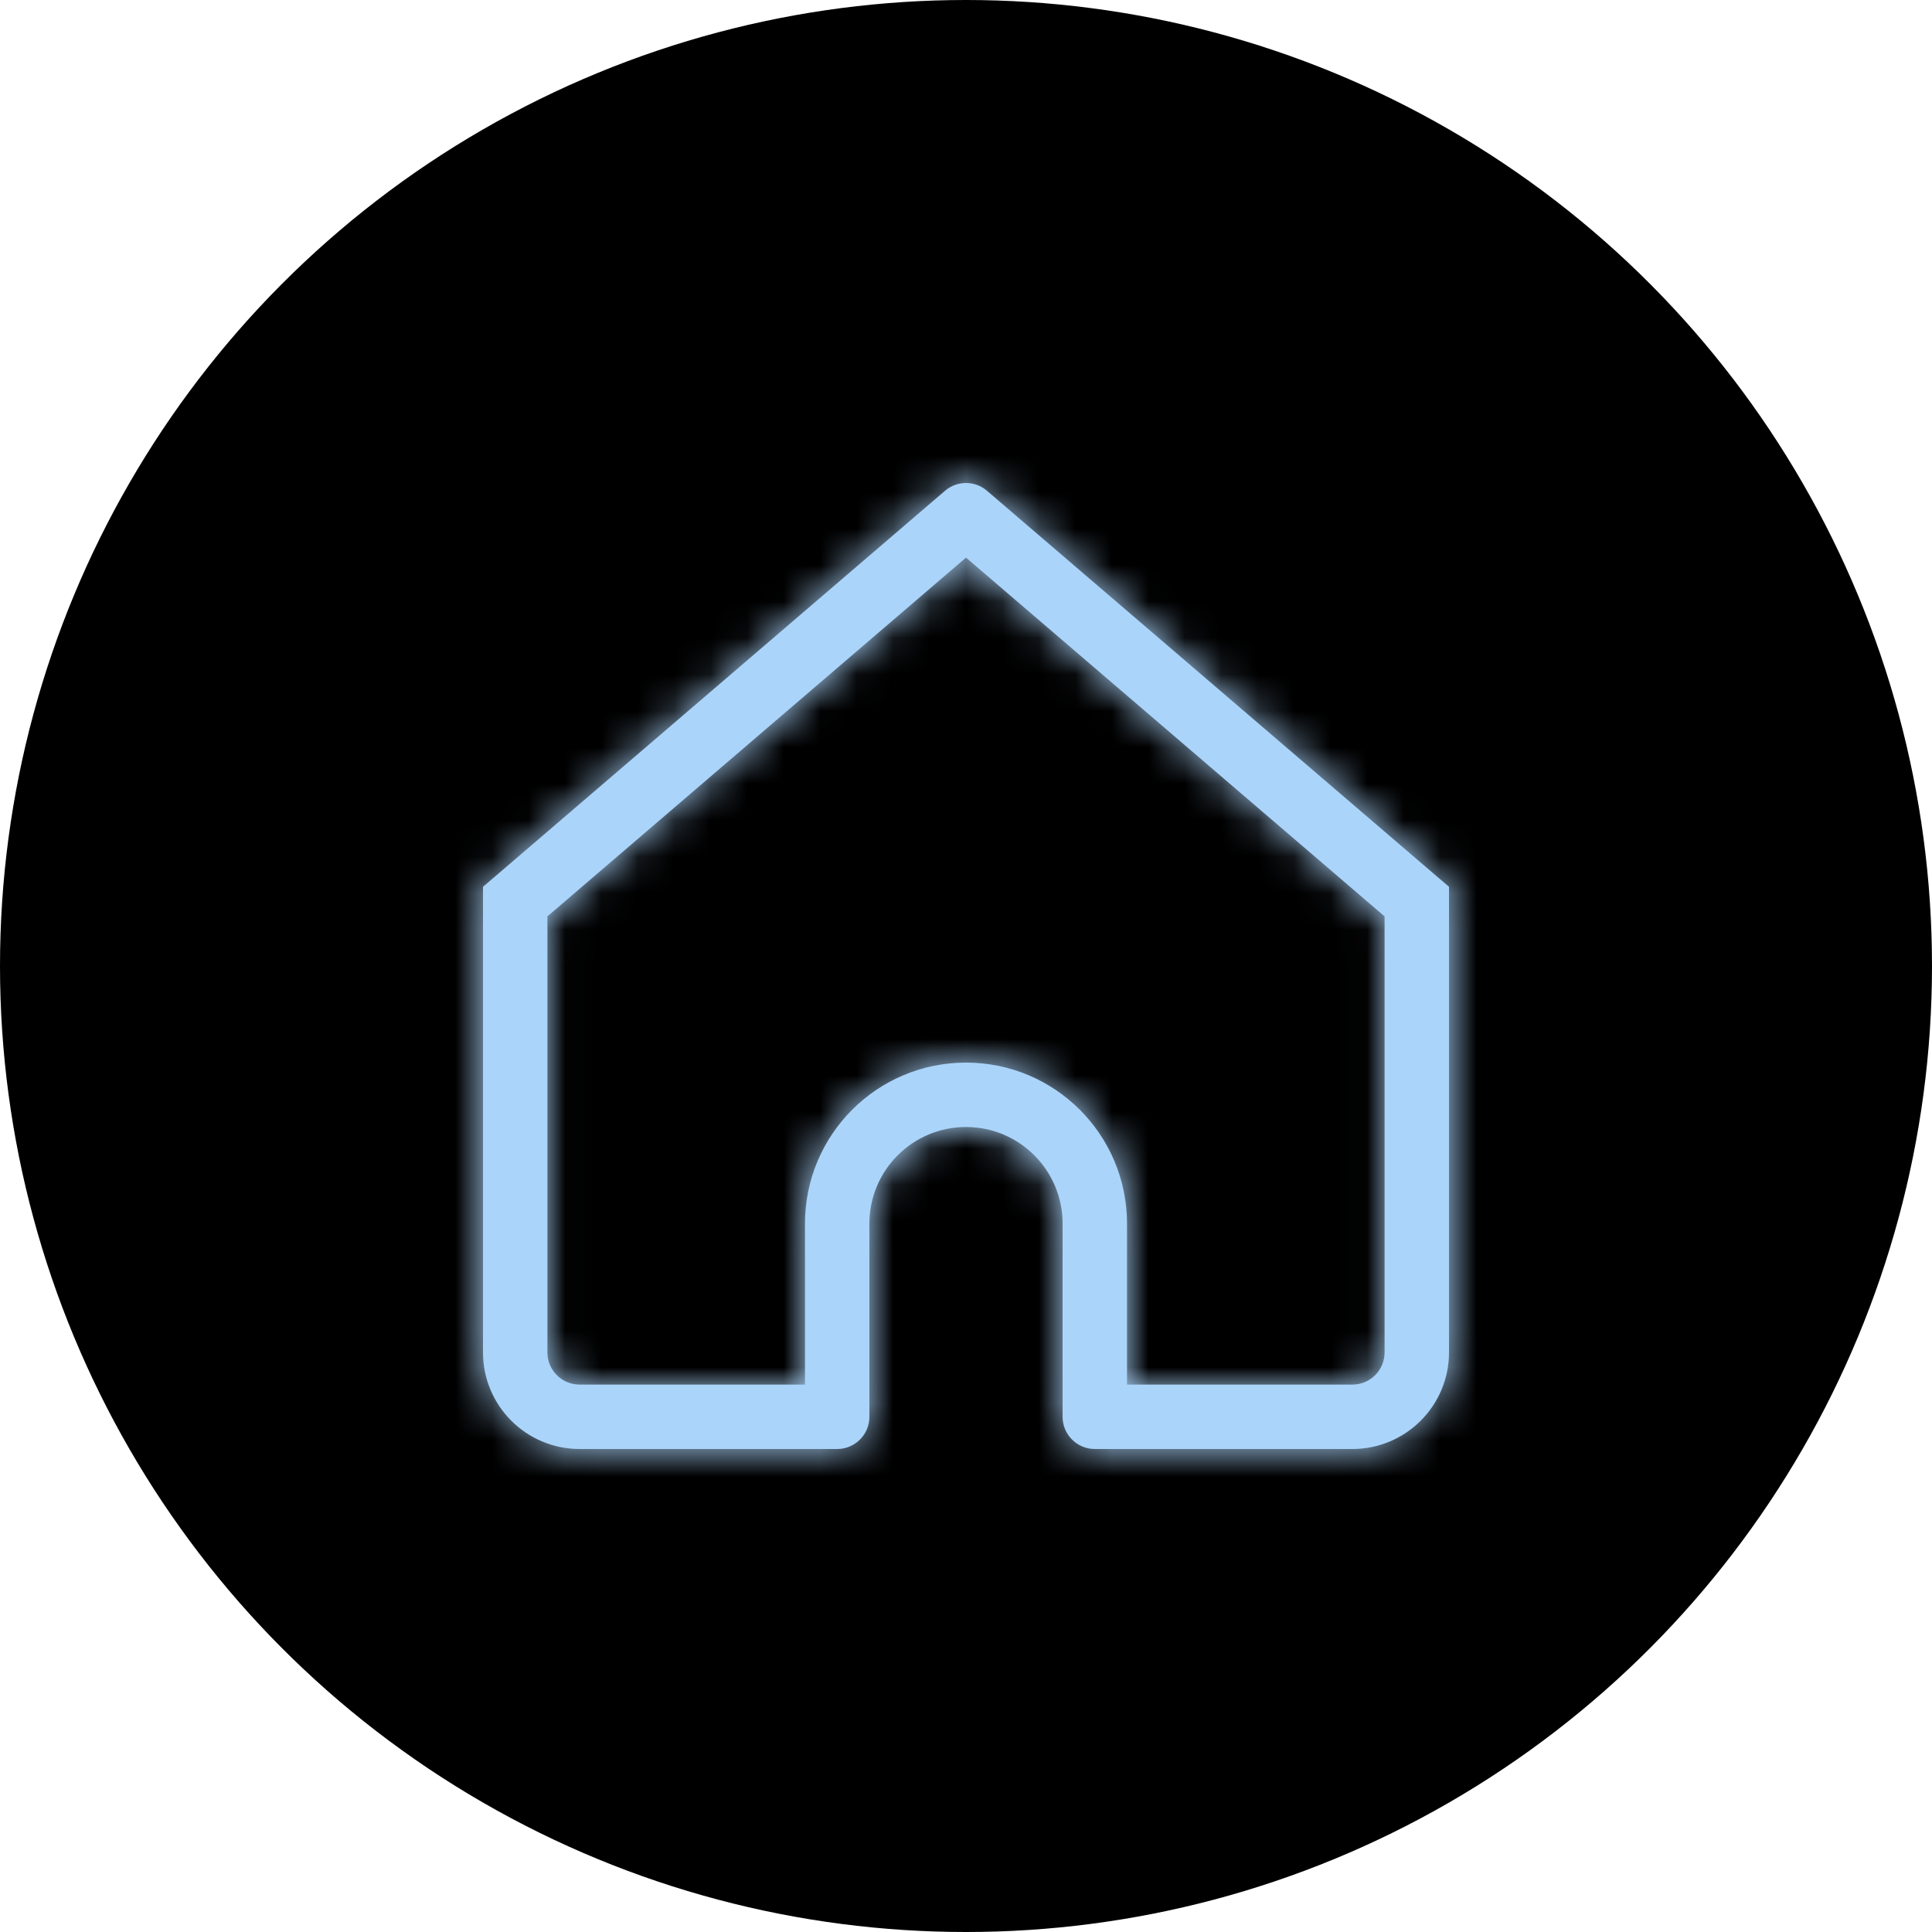 <svg width="53" height="53" viewBox="0 0 53 53" fill="none" xmlns="http://www.w3.org/2000/svg">
<circle cx="26.5" cy="26.5" r="26.5" fill="black"/>
<mask id="path-2-inside-1_12297_6580" fill="white">
<path d="M26.5 14.133L27.075 13.463C26.744 13.179 26.256 13.179 25.925 13.463L26.5 14.133ZM14.133 24.733L13.559 24.063L13.25 24.327V24.733H14.133ZM22.967 38.867V39.75C23.454 39.75 23.85 39.354 23.85 38.867H22.967ZM30.033 38.867H29.15C29.15 39.354 29.546 39.75 30.033 39.75V38.867ZM38.867 24.733H39.75V24.327L39.441 24.063L38.867 24.733ZM15.9 39.75H22.967V37.983H15.9V39.75ZM39.441 24.063L27.075 13.463L25.925 14.804L38.292 25.404L39.441 24.063ZM25.925 13.463L13.559 24.063L14.708 25.404L27.075 14.804L25.925 13.463ZM23.85 38.867V33.567H22.083V38.867H23.85ZM29.15 33.567V38.867H30.917V33.567H29.15ZM30.033 39.75H37.1V37.983H30.033V39.75ZM39.75 37.1V24.733H37.983V37.1H39.75ZM13.25 24.733V37.1H15.017V24.733H13.25ZM26.5 30.917C27.964 30.917 29.15 32.103 29.15 33.567H30.917C30.917 31.127 28.939 29.15 26.5 29.15V30.917ZM26.5 29.15C24.061 29.15 22.083 31.127 22.083 33.567H23.85C23.85 32.103 25.036 30.917 26.5 30.917V29.15ZM37.1 39.75C38.563 39.75 39.75 38.563 39.75 37.1H37.983C37.983 37.588 37.588 37.983 37.1 37.983V39.75ZM15.9 37.983C15.412 37.983 15.017 37.588 15.017 37.1H13.25C13.25 38.563 14.436 39.75 15.9 39.75V37.983Z"/>
</mask>
<path d="M26.5 14.133L27.075 13.463C26.744 13.179 26.256 13.179 25.925 13.463L26.5 14.133ZM14.133 24.733L13.559 24.063L13.25 24.327V24.733H14.133ZM22.967 38.867V39.75C23.454 39.75 23.85 39.354 23.85 38.867H22.967ZM30.033 38.867H29.15C29.15 39.354 29.546 39.75 30.033 39.75V38.867ZM38.867 24.733H39.75V24.327L39.441 24.063L38.867 24.733ZM15.9 39.75H22.967V37.983H15.9V39.75ZM39.441 24.063L27.075 13.463L25.925 14.804L38.292 25.404L39.441 24.063ZM25.925 13.463L13.559 24.063L14.708 25.404L27.075 14.804L25.925 13.463ZM23.85 38.867V33.567H22.083V38.867H23.85ZM29.15 33.567V38.867H30.917V33.567H29.15ZM30.033 39.75H37.1V37.983H30.033V39.75ZM39.75 37.1V24.733H37.983V37.1H39.75ZM13.25 24.733V37.1H15.017V24.733H13.25ZM26.5 30.917C27.964 30.917 29.15 32.103 29.15 33.567H30.917C30.917 31.127 28.939 29.15 26.5 29.15V30.917ZM26.5 29.15C24.061 29.15 22.083 31.127 22.083 33.567H23.85C23.85 32.103 25.036 30.917 26.5 30.917V29.15ZM37.1 39.75C38.563 39.75 39.75 38.563 39.75 37.1H37.983C37.983 37.588 37.588 37.983 37.1 37.983V39.75ZM15.9 37.983C15.412 37.983 15.017 37.588 15.017 37.1H13.25C13.25 38.563 14.436 39.75 15.9 39.75V37.983Z" fill="#ABD4FA"/>
<path d="M26.5 14.133L22.704 17.387L26.5 21.816L30.296 17.387L26.5 14.133ZM27.075 13.463L30.871 16.717L34.125 12.92L30.329 9.666L27.075 13.463ZM25.925 13.463L22.671 9.666L18.875 12.92L22.129 16.717L25.925 13.463ZM14.133 24.733V29.733H25.004L17.93 21.479L14.133 24.733ZM13.559 24.063L17.355 20.809L14.101 17.012L10.305 20.266L13.559 24.063ZM13.25 24.327L9.996 20.531L8.25 22.027V24.327H13.25ZM13.25 24.733H8.25V29.733H13.25V24.733ZM22.967 38.867V33.867H17.967V38.867H22.967ZM22.967 39.75H17.967V44.75H22.967V39.75ZM23.85 38.867H28.85V33.867H23.85V38.867ZM30.033 38.867H35.033V33.867H30.033V38.867ZM29.15 38.867V33.867H24.15V38.867H29.15ZM30.033 39.75V44.75H35.033V39.75H30.033ZM38.867 24.733L35.07 21.479L27.995 29.733H38.867V24.733ZM39.75 24.733V29.733H44.75V24.733H39.75ZM39.75 24.327H44.75V22.027L43.004 20.531L39.75 24.327ZM39.441 24.063L42.696 20.266L38.899 17.012L35.645 20.809L39.441 24.063ZM15.9 39.75H10.9V44.75H15.9V39.75ZM22.967 39.75V44.75H27.967V39.75H22.967ZM22.967 37.983H27.967V32.983H22.967V37.983ZM15.9 37.983V32.983H10.9V37.983H15.9ZM39.441 24.063L43.238 27.317L46.492 23.52L42.696 20.266L39.441 24.063ZM27.075 13.463L30.329 9.666L26.533 6.412L23.279 10.209L27.075 13.463ZM25.925 14.804L22.129 11.55L18.875 15.346L22.671 18.6L25.925 14.804ZM38.292 25.404L35.038 29.2L38.834 32.454L42.088 28.658L38.292 25.404ZM25.925 13.463L29.721 10.209L26.467 6.412L22.671 9.666L25.925 13.463ZM13.559 24.063L10.305 20.266L6.508 23.52L9.762 27.317L13.559 24.063ZM14.708 25.404L10.912 28.658L14.166 32.454L17.962 29.2L14.708 25.404ZM27.075 14.804L30.329 18.6L34.125 15.346L30.871 11.55L27.075 14.804ZM23.85 38.867V43.867H28.85V38.867H23.85ZM23.85 33.567H28.85V28.567H23.85V33.567ZM22.083 33.567V28.567H17.083V33.567H22.083ZM22.083 38.867H17.083V43.867H22.083V38.867ZM29.15 33.567V28.567H24.15V33.567H29.15ZM29.15 38.867H24.15V43.867H29.15V38.867ZM30.917 38.867V43.867H35.917V38.867H30.917ZM30.917 33.567H35.917V28.567H30.917V33.567ZM30.033 39.75H25.033V44.75H30.033V39.75ZM37.1 39.75V44.75H42.1V39.75H37.1ZM37.1 37.983H42.1V32.983H37.1V37.983ZM30.033 37.983V32.983H25.033V37.983H30.033ZM39.75 37.1V42.1H44.75V37.1H39.75ZM39.75 24.733H44.75V19.733H39.75V24.733ZM37.983 24.733V19.733H32.983V24.733H37.983ZM37.983 37.1H32.983V42.1H37.983V37.1ZM13.25 24.733V19.733H8.25V24.733H13.25ZM13.25 37.1H8.25V42.1H13.25V37.1ZM15.017 37.1V42.1H20.017V37.1H15.017ZM15.017 24.733H20.017V19.733H15.017V24.733ZM26.5 30.917H21.5V35.917H26.5V30.917ZM29.15 33.567H24.15V38.567H29.15V33.567ZM30.917 33.567V38.567H35.917V33.567H30.917ZM26.5 29.15V24.15H21.5V29.15H26.5ZM26.5 29.15H31.5V24.15H26.5V29.15ZM22.083 33.567H17.083V38.567H22.083V33.567ZM23.85 33.567V38.567H28.85V33.567H23.85ZM26.5 30.917V35.917H31.5V30.917H26.5ZM37.1 39.75H32.1V44.75H37.1V39.75ZM39.75 37.1H44.75V32.1H39.75V37.1ZM37.983 37.1V32.1H32.983V37.1H37.983ZM37.1 37.983V32.983H32.1V37.983H37.1ZM15.9 37.983H20.9V32.983H15.9V37.983ZM15.017 37.1H20.017V32.1H15.017V37.1ZM13.25 37.1V32.1H8.25V37.1H13.25ZM15.9 39.75V44.75H20.9V39.75H15.9ZM30.296 17.387L30.871 16.717L23.279 10.209L22.704 10.879L30.296 17.387ZM30.329 9.666C28.125 7.778 24.875 7.778 22.671 9.666L29.179 17.259C27.637 18.58 25.363 18.58 23.821 17.259L30.329 9.666ZM22.129 16.717L22.704 17.387L30.296 10.879L29.721 10.209L22.129 16.717ZM17.93 21.479L17.355 20.809L9.762 27.317L10.337 27.987L17.93 21.479ZM10.305 20.266L9.996 20.531L16.504 28.123L16.812 27.859L10.305 20.266ZM8.25 24.327V24.733H18.25V24.327H8.25ZM13.25 29.733H14.133V19.733H13.25V29.733ZM17.967 38.867V39.75H27.967V38.867H17.967ZM22.967 44.75C26.216 44.75 28.85 42.116 28.85 38.867H18.85C18.85 36.593 20.693 34.75 22.967 34.75V44.75ZM23.85 33.867H22.967V43.867H23.85V33.867ZM30.033 33.867H29.15V43.867H30.033V33.867ZM24.15 38.867C24.15 42.116 26.784 44.75 30.033 44.75V34.75C32.307 34.75 34.15 36.593 34.15 38.867H24.15ZM35.033 39.75V38.867H25.033V39.75H35.033ZM38.867 29.733H39.75V19.733H38.867V29.733ZM44.75 24.733V24.327H34.75V24.733H44.75ZM43.004 20.531L42.696 20.266L36.188 27.859L36.496 28.123L43.004 20.531ZM35.645 20.809L35.07 21.479L42.663 27.987L43.238 27.317L35.645 20.809ZM15.9 44.75H22.967V34.75H15.9V44.75ZM27.967 39.75V37.983H17.967V39.75H27.967ZM22.967 32.983H15.9V42.983H22.967V32.983ZM10.9 37.983V39.75H20.9V37.983H10.9ZM42.696 20.266L30.329 9.666L23.821 17.259L36.188 27.859L42.696 20.266ZM23.279 10.209L22.129 11.55L29.721 18.058L30.871 16.717L23.279 10.209ZM22.671 18.6L35.038 29.2L41.546 21.608L29.179 11.008L22.671 18.6ZM42.088 28.658L43.238 27.317L35.645 20.809L34.495 22.15L42.088 28.658ZM22.671 9.666L10.305 20.266L16.812 27.859L29.179 17.259L22.671 9.666ZM9.762 27.317L10.912 28.658L18.505 22.15L17.355 20.809L9.762 27.317ZM17.962 29.2L30.329 18.6L23.821 11.008L11.454 21.608L17.962 29.2ZM30.871 11.55L29.721 10.209L22.129 16.717L23.279 18.058L30.871 11.55ZM28.85 38.867V33.567H18.85V38.867H28.85ZM23.85 28.567H22.083V38.567H23.85V28.567ZM17.083 33.567V38.867H27.083V33.567H17.083ZM22.083 43.867H23.85V33.867H22.083V43.867ZM24.15 33.567V38.867H34.15V33.567H24.15ZM29.15 43.867H30.917V33.867H29.15V43.867ZM35.917 38.867V33.567H25.917V38.867H35.917ZM30.917 28.567H29.15V38.567H30.917V28.567ZM30.033 44.75H37.1V34.75H30.033V44.75ZM42.1 39.75V37.983H32.1V39.75H42.1ZM37.1 32.983H30.033V42.983H37.1V32.983ZM25.033 37.983V39.75H35.033V37.983H25.033ZM44.75 37.1V24.733H34.75V37.1H44.75ZM39.75 19.733H37.983V29.733H39.75V19.733ZM32.983 24.733V37.1H42.983V24.733H32.983ZM37.983 42.1H39.75V32.1H37.983V42.1ZM8.25 24.733V37.1H18.25V24.733H8.25ZM13.25 42.1H15.017V32.1H13.25V42.1ZM20.017 37.1V24.733H10.017V37.1H20.017ZM15.017 19.733H13.25V29.733H15.017V19.733ZM26.5 35.917C25.202 35.917 24.15 34.864 24.15 33.567H34.15C34.15 29.342 30.725 25.917 26.5 25.917V35.917ZM29.15 38.567H30.917V28.567H29.15V38.567ZM35.917 33.567C35.917 28.366 31.701 24.15 26.5 24.15V34.15C26.178 34.15 25.917 33.889 25.917 33.567H35.917ZM21.5 29.15V30.917H31.5V29.15H21.5ZM26.5 24.15C21.299 24.15 17.083 28.366 17.083 33.567H27.083C27.083 33.889 26.822 34.15 26.5 34.15V24.15ZM22.083 38.567H23.85V28.567H22.083V38.567ZM28.85 33.567C28.85 34.864 27.798 35.917 26.5 35.917V25.917C22.275 25.917 18.85 29.342 18.85 33.567H28.85ZM31.5 30.917V29.15H21.5V30.917H31.5ZM37.1 44.75C41.325 44.75 44.75 41.325 44.75 37.1H34.75C34.75 35.802 35.802 34.75 37.1 34.75V44.75ZM39.75 32.1H37.983V42.1H39.75V32.1ZM32.983 37.1C32.983 34.826 34.826 32.983 37.1 32.983V42.983C40.349 42.983 42.983 40.349 42.983 37.1H32.983ZM32.1 37.983V39.75H42.1V37.983H32.1ZM15.9 32.983C18.174 32.983 20.017 34.827 20.017 37.1H10.017C10.017 40.349 12.65 42.983 15.9 42.983V32.983ZM15.017 32.1H13.25V42.1H15.017V32.1ZM8.25 37.1C8.25 41.325 11.675 44.75 15.9 44.75V34.75C17.198 34.75 18.25 35.802 18.25 37.1H8.25ZM20.9 39.75V37.983H10.9V39.75H20.9Z" fill="#ABD4FA" mask="url(#path-2-inside-1_12297_6580)"/>
</svg>
